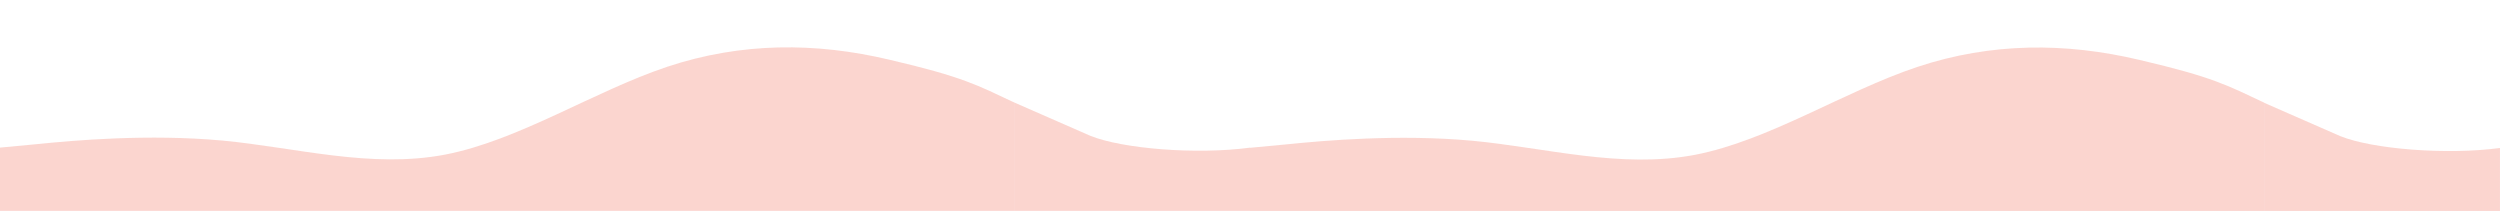 <svg width="3840" height="324" viewBox="0 0 3840 324" fill="none" xmlns="http://www.w3.org/2000/svg">
<g clip-path="url(#clip0_109_3)">
<path d="M3839.96 227.31C3757.8 238.345 3644.04 229.03 3594.67 209.089L3478 158V324.367H3839.96V227.31Z" fill="#F05941" fill-opacity="0.25"/>
<path d="M0 226.732L56.94 221.367C113.879 215.598 227.758 205.476 341.637 215.901C455.516 226.732 569.395 259.122 683.274 237.562C797.153 215.598 911.032 140.695 1024.91 102.535C1138.79 64.781 1252.67 64.781 1366.55 91.806C1480.43 118.427 1501.1 130.867 1558.04 157.488V257.919V323.903C1558.04 323.903 1480.43 323.903 1366.55 323.903C1252.67 323.903 1138.79 323.903 1024.91 323.903C911.032 323.903 797.153 323.903 683.274 323.903C569.395 323.903 455.516 323.903 341.637 323.903C227.758 323.903 113.879 323.903 56.94 323.903H0V226.732Z" fill="#F05941" fill-opacity="0.25"/>
<path d="M1920 227.021L1976.94 221.657C2033.88 215.887 2147.76 205.765 2261.64 216.191C2375.52 227.021 2489.4 259.411 2603.27 237.852C2717.15 215.887 2831.03 140.985 2944.91 102.825C3058.79 65.07 3172.67 65.07 3286.55 92.095C3400.43 118.716 3421.1 131.156 3478.04 157.777V258.208V324.192C3478.04 324.192 3400.43 324.192 3286.55 324.192C3172.67 324.192 3058.79 324.192 2944.91 324.192C2831.03 324.192 2717.15 324.192 2603.27 324.192C2489.4 324.192 2375.52 324.192 2261.64 324.192C2147.76 324.192 2033.88 324.192 1976.94 324.192H1920V227.021Z" fill="#F05941" fill-opacity="0.25"/>
<path d="M1920 226.798C1837.84 237.833 1724.07 228.517 1674.7 208.577L1558.04 157.488V323.854H1920V226.798Z" fill="#F05941" fill-opacity="0.25"/>
</g>
<defs>
<clipPath id="clip0_109_3">
<rect width="3840" height="324" fill="white"/>
</clipPath>
</defs>
</svg>
